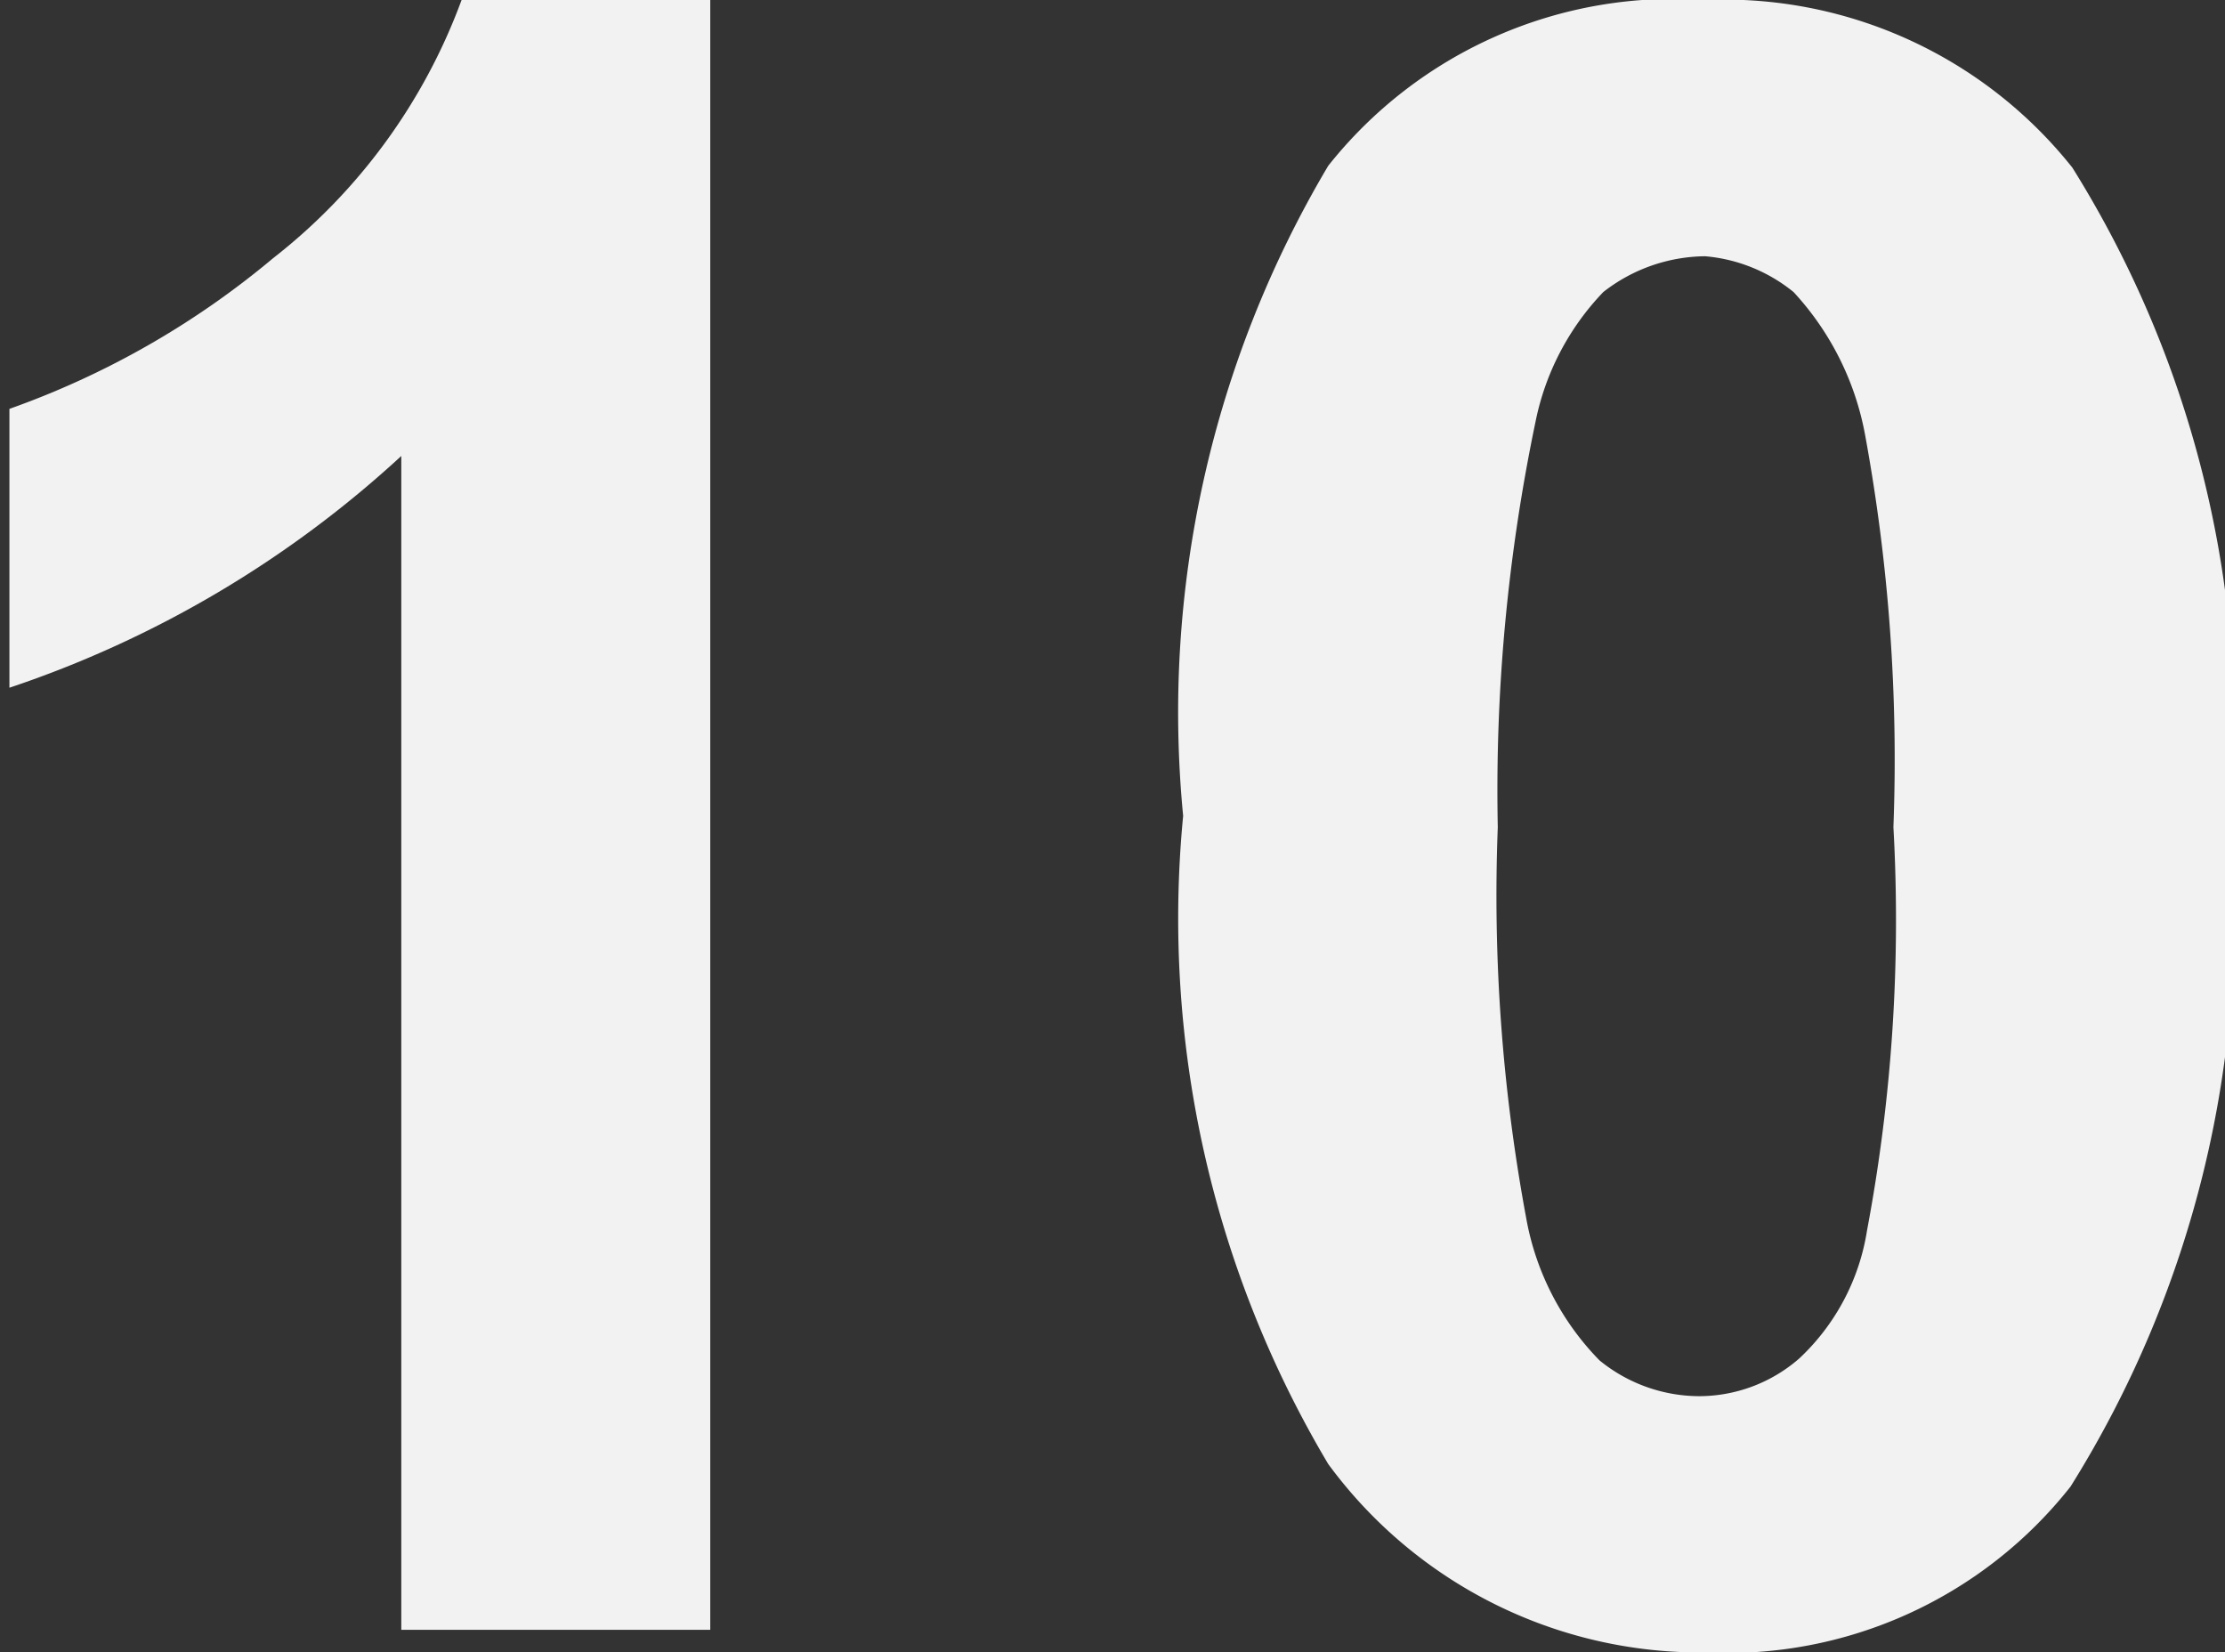 <svg id="Laag_1" data-name="Laag 1" xmlns="http://www.w3.org/2000/svg" viewBox="0 0 11.81 8.77"><rect x="0" y="0" width="11.81" height="8.77" fill="#333333" stroke="none"/><defs><style>.cls-1{fill:#f2f2f2;}</style></defs><path class="cls-1" d="M4.72,12H3.08V5.77A5.77,5.77,0,0,1,1,7V5.52a4.54,4.54,0,0,0,1.4-.8,3.09,3.09,0,0,0,1-1.37H4.72Z" transform="translate(-0.95 -3.35)"/><path class="cls-1" d="M10,3.35a2.36,2.36,0,0,1,1.95.89,5.67,5.67,0,0,1,.84,3.5,5.71,5.71,0,0,1-.85,3.5,2.32,2.32,0,0,1-1.94.88,2.45,2.45,0,0,1-2-1,5.66,5.66,0,0,1-.77-3.44A5.68,5.68,0,0,1,8,4.23,2.34,2.34,0,0,1,10,3.35Zm0,1.36a.89.89,0,0,0-.54.19,1.39,1.39,0,0,0-.36.69A9.56,9.56,0,0,0,8.9,7.74a9.35,9.35,0,0,0,.15,2.07,1.44,1.44,0,0,0,.39.76.84.84,0,0,0,.53.19.81.81,0,0,0,.53-.2,1.18,1.18,0,0,0,.36-.68A8.89,8.89,0,0,0,11,7.74a9.52,9.52,0,0,0-.15-2.08,1.52,1.52,0,0,0-.38-.76A.86.86,0,0,0,10,4.71Z" transform="translate(-0.95 -3.35)"/></svg>